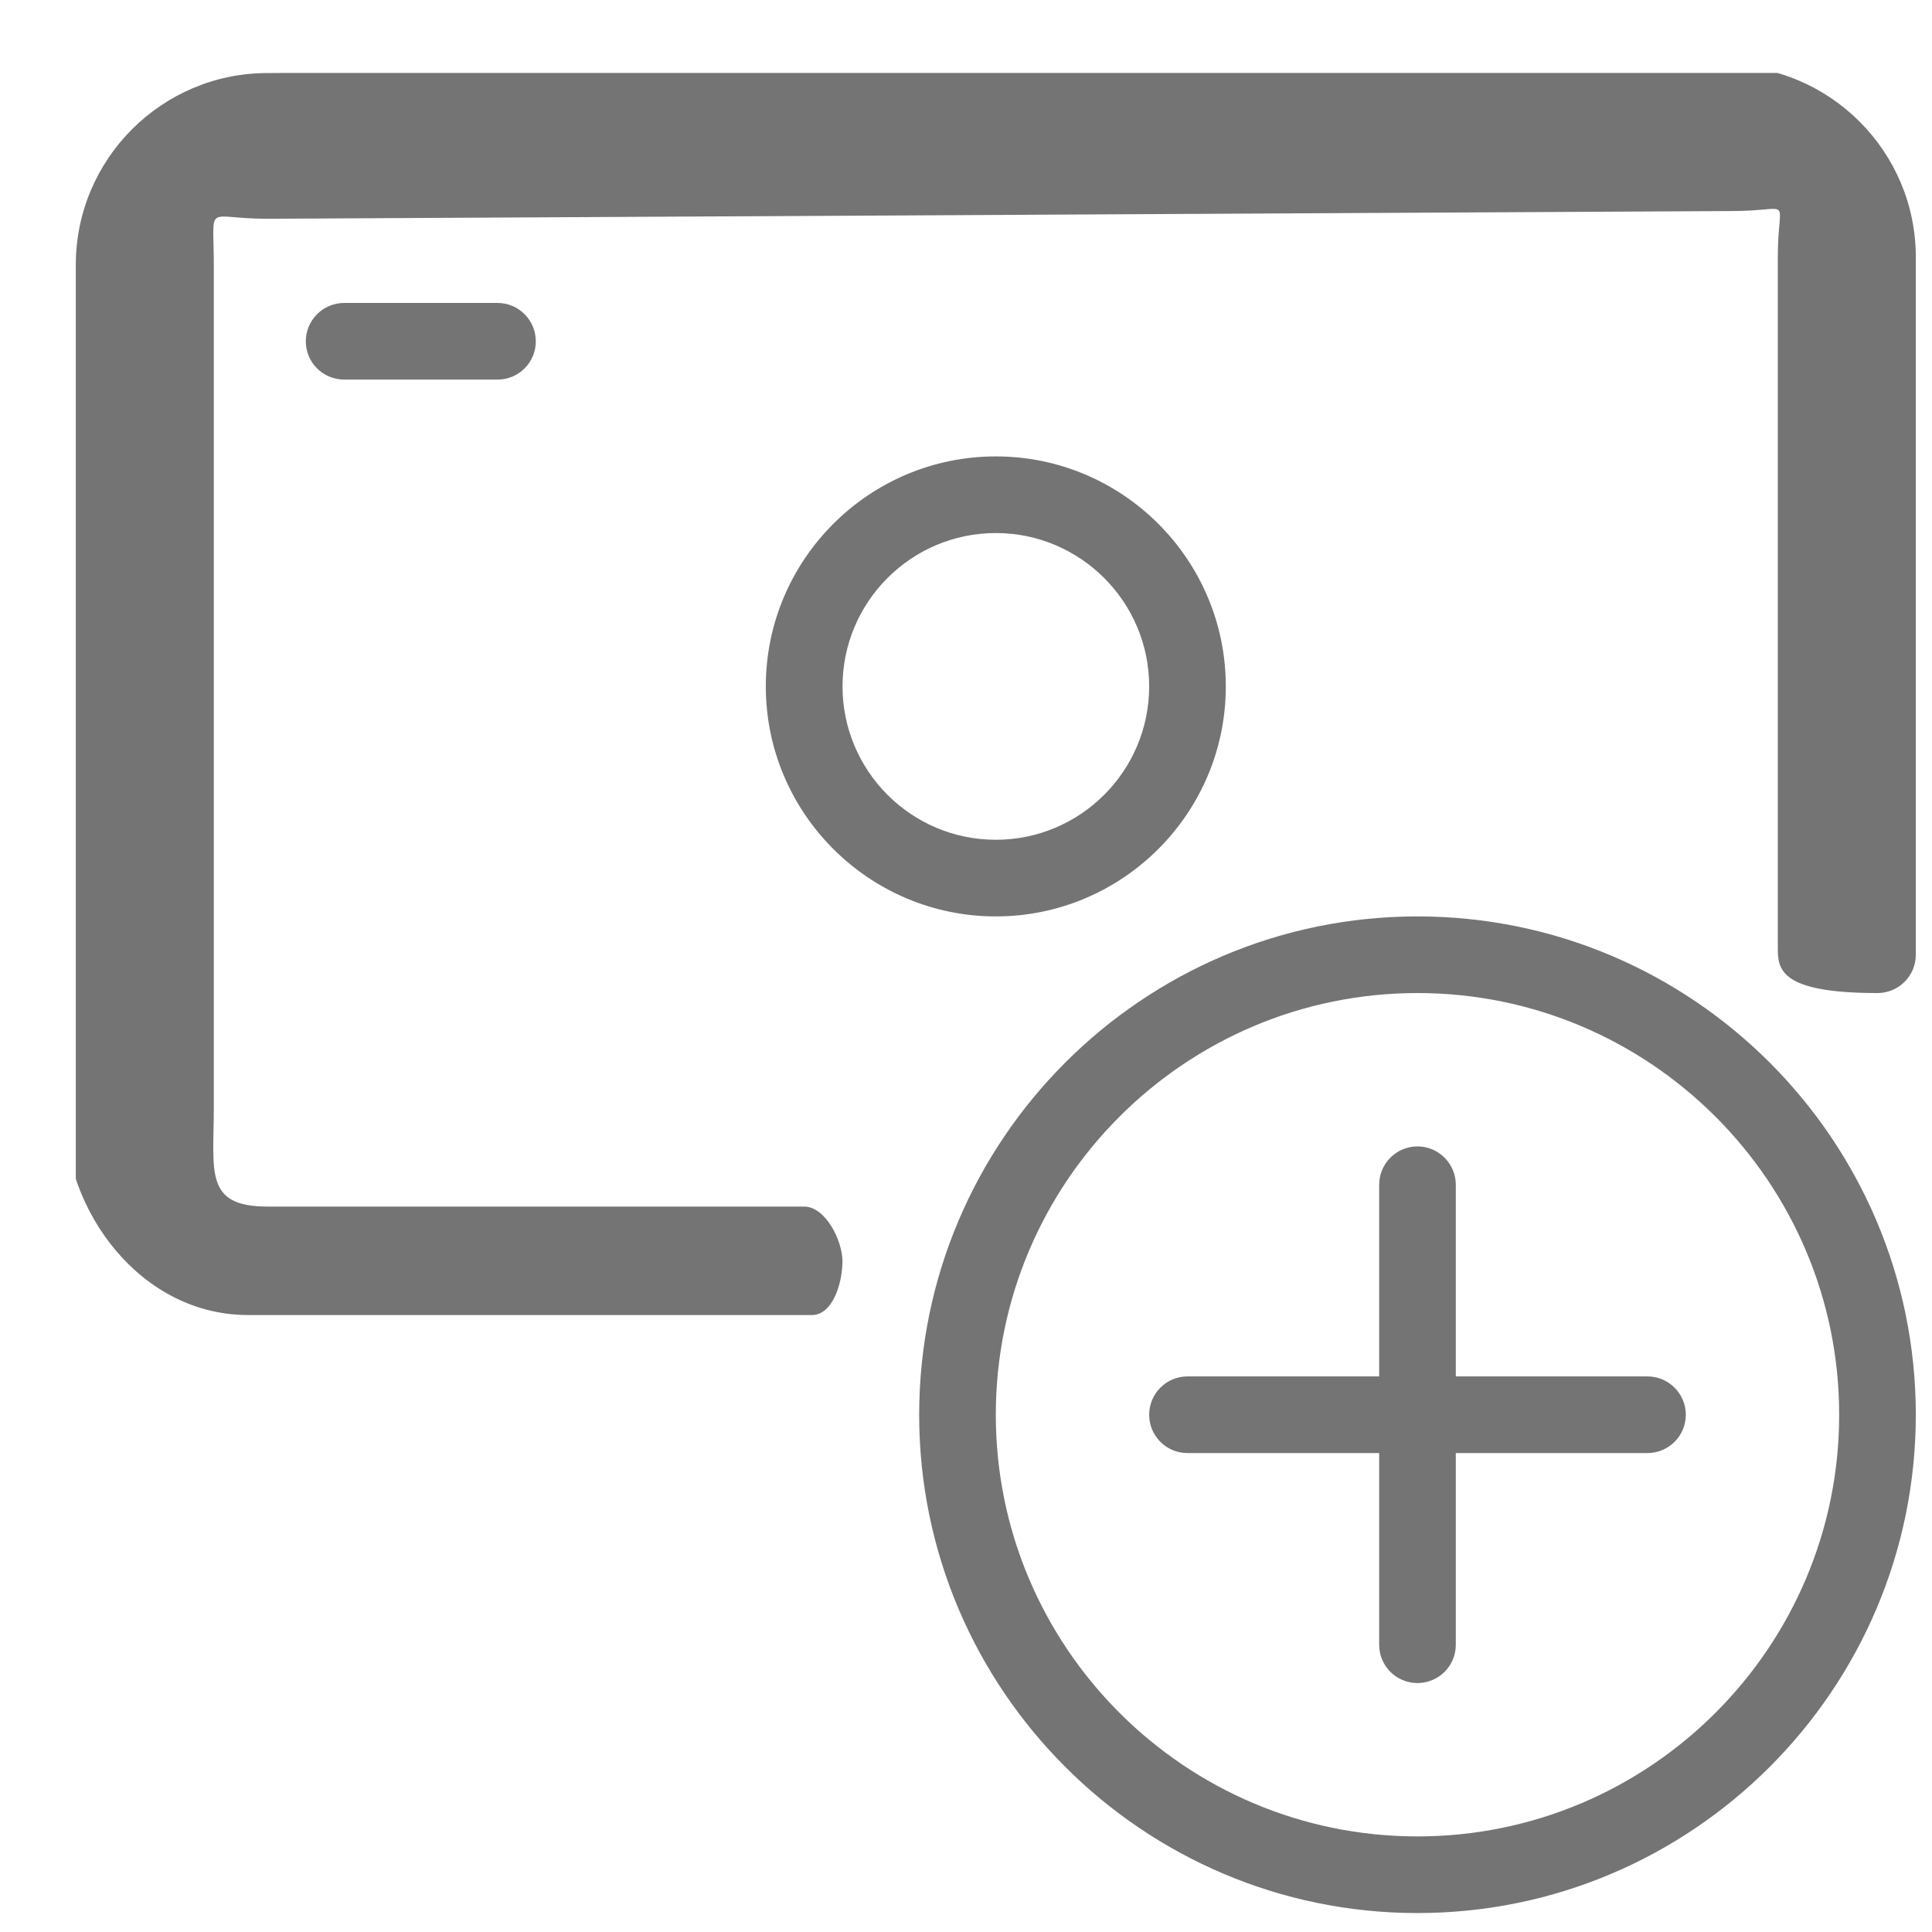 <svg width="21" height="21" viewBox="0 0 21 21" fill="none" xmlns="http://www.w3.org/2000/svg">
<g clip-path="url(#clip0)">
<path d="M8.824 14.294H2.696C1.547 14.294 0.696 13.193 0.696 12.044L0.824 2.878C0.824 1.729 1.759 0.794 2.907 0.794L18.741 0.711C19.889 0.711 20.824 1.646 20.824 2.794V10.378C20.824 10.608 20.637 10.794 20.407 10.794C19.324 10.794 19.324 10.524 19.324 10.294V2.794C19.324 2.105 19.513 2.294 18.824 2.294L2.907 2.378C2.218 2.378 2.324 2.188 2.324 2.878V12.044C2.324 12.733 2.218 13.115 2.907 13.115H8.741C8.971 13.115 9.157 13.481 9.157 13.711C9.157 13.941 9.054 14.294 8.824 14.294Z" fill="#747474"/>
<path d="M10.824 9.961C9.446 9.961 8.324 8.839 8.324 7.461C8.324 6.083 9.446 4.961 10.824 4.961C12.203 4.961 13.324 6.083 13.324 7.461C13.324 8.839 12.203 9.961 10.824 9.961ZM10.824 5.794C9.905 5.794 9.158 6.542 9.158 7.461C9.158 8.38 9.905 9.128 10.824 9.128C11.743 9.128 12.491 8.38 12.491 7.461C12.491 6.542 11.743 5.794 10.824 5.794Z" fill="#747474"/>
<path d="M15.407 20.794C12.421 20.794 9.991 18.364 9.991 15.378C9.991 12.391 12.421 9.961 15.407 9.961C18.394 9.961 20.824 12.391 20.824 15.378C20.824 18.364 18.394 20.794 15.407 20.794ZM15.407 10.794C12.88 10.794 10.824 12.85 10.824 15.378C10.824 17.905 12.88 19.961 15.407 19.961C17.935 19.961 19.991 17.905 19.991 15.378C19.991 12.85 17.935 10.794 15.407 10.794Z" fill="#747474"/>
<path d="M15.407 18.294C15.177 18.294 14.991 18.108 14.991 17.878V12.878C14.991 12.648 15.177 12.461 15.407 12.461C15.637 12.461 15.824 12.648 15.824 12.878V17.878C15.824 18.108 15.637 18.294 15.407 18.294Z" fill="#747474"/>
<path d="M17.907 15.794H12.907C12.677 15.794 12.491 15.608 12.491 15.378C12.491 15.148 12.677 14.961 12.907 14.961H17.907C18.137 14.961 18.324 15.148 18.324 15.378C18.324 15.608 18.137 15.794 17.907 15.794Z" fill="#747474"/>
<path d="M5.408 4.126H3.741C3.511 4.126 3.324 3.94 3.324 3.71C3.324 3.48 3.511 3.293 3.741 3.293H5.408C5.638 3.293 5.824 3.48 5.824 3.71C5.824 3.94 5.638 4.126 5.408 4.126Z" fill="#747474"/>
</g>
<defs>
<clipPath id="clip0">
<rect width="20" height="20" fill="white" transform="translate(0.824 0.793)"/>
</clipPath>
</defs>
</svg>
